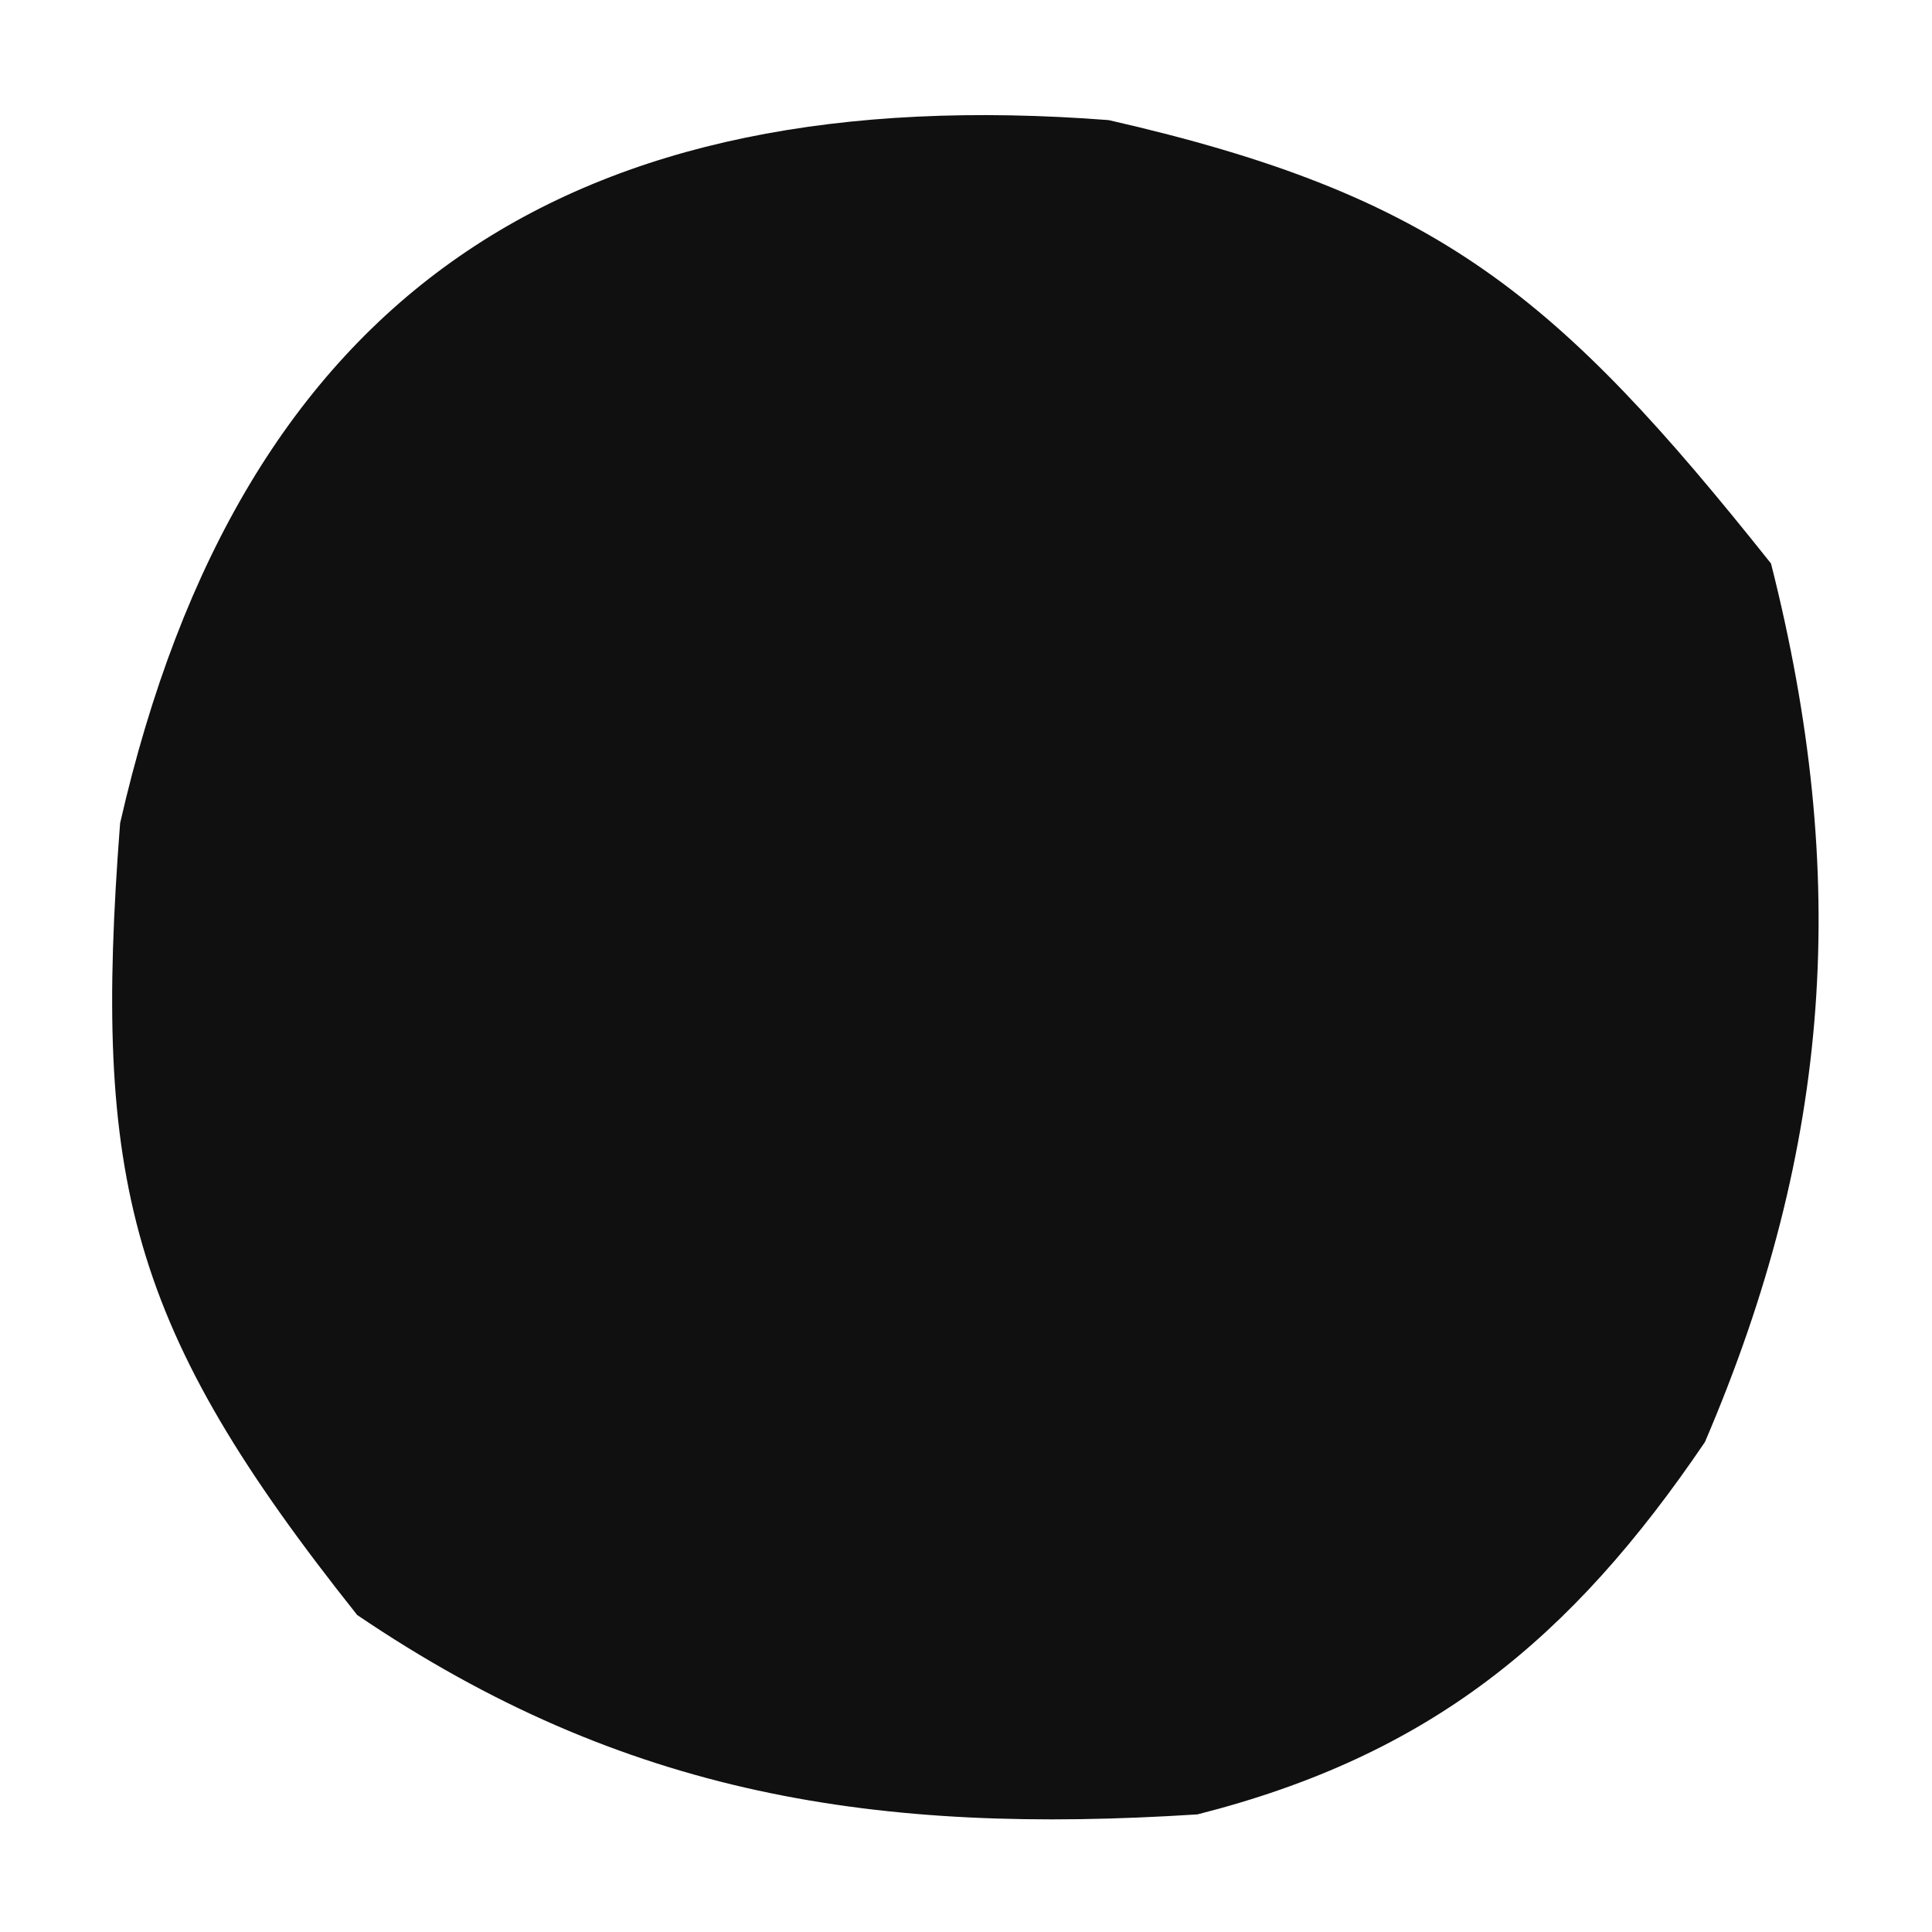<?xml version="1.0" encoding="UTF-8"?>
<svg version="1.1" xmlns="http://www.w3.org/2000/svg" width="24" height="24">
<path d="M0 0 C4.091 0.933 5.572 2.173 8.227 5.508 C9.211 9.39 8.986 12.737 7.406 16.422 C5.742 18.877 3.983 20.316 1.102 21.047 C-2.87 21.302 -6.01 20.825 -9.336 18.57 C-12.173 15.005 -12.624 13.184 -12.281 8.734 C-10.773 2.119 -6.652 -0.512 0 0 Z " fill="#101010" transform="translate(13.773,1.492)"/>
</svg>
